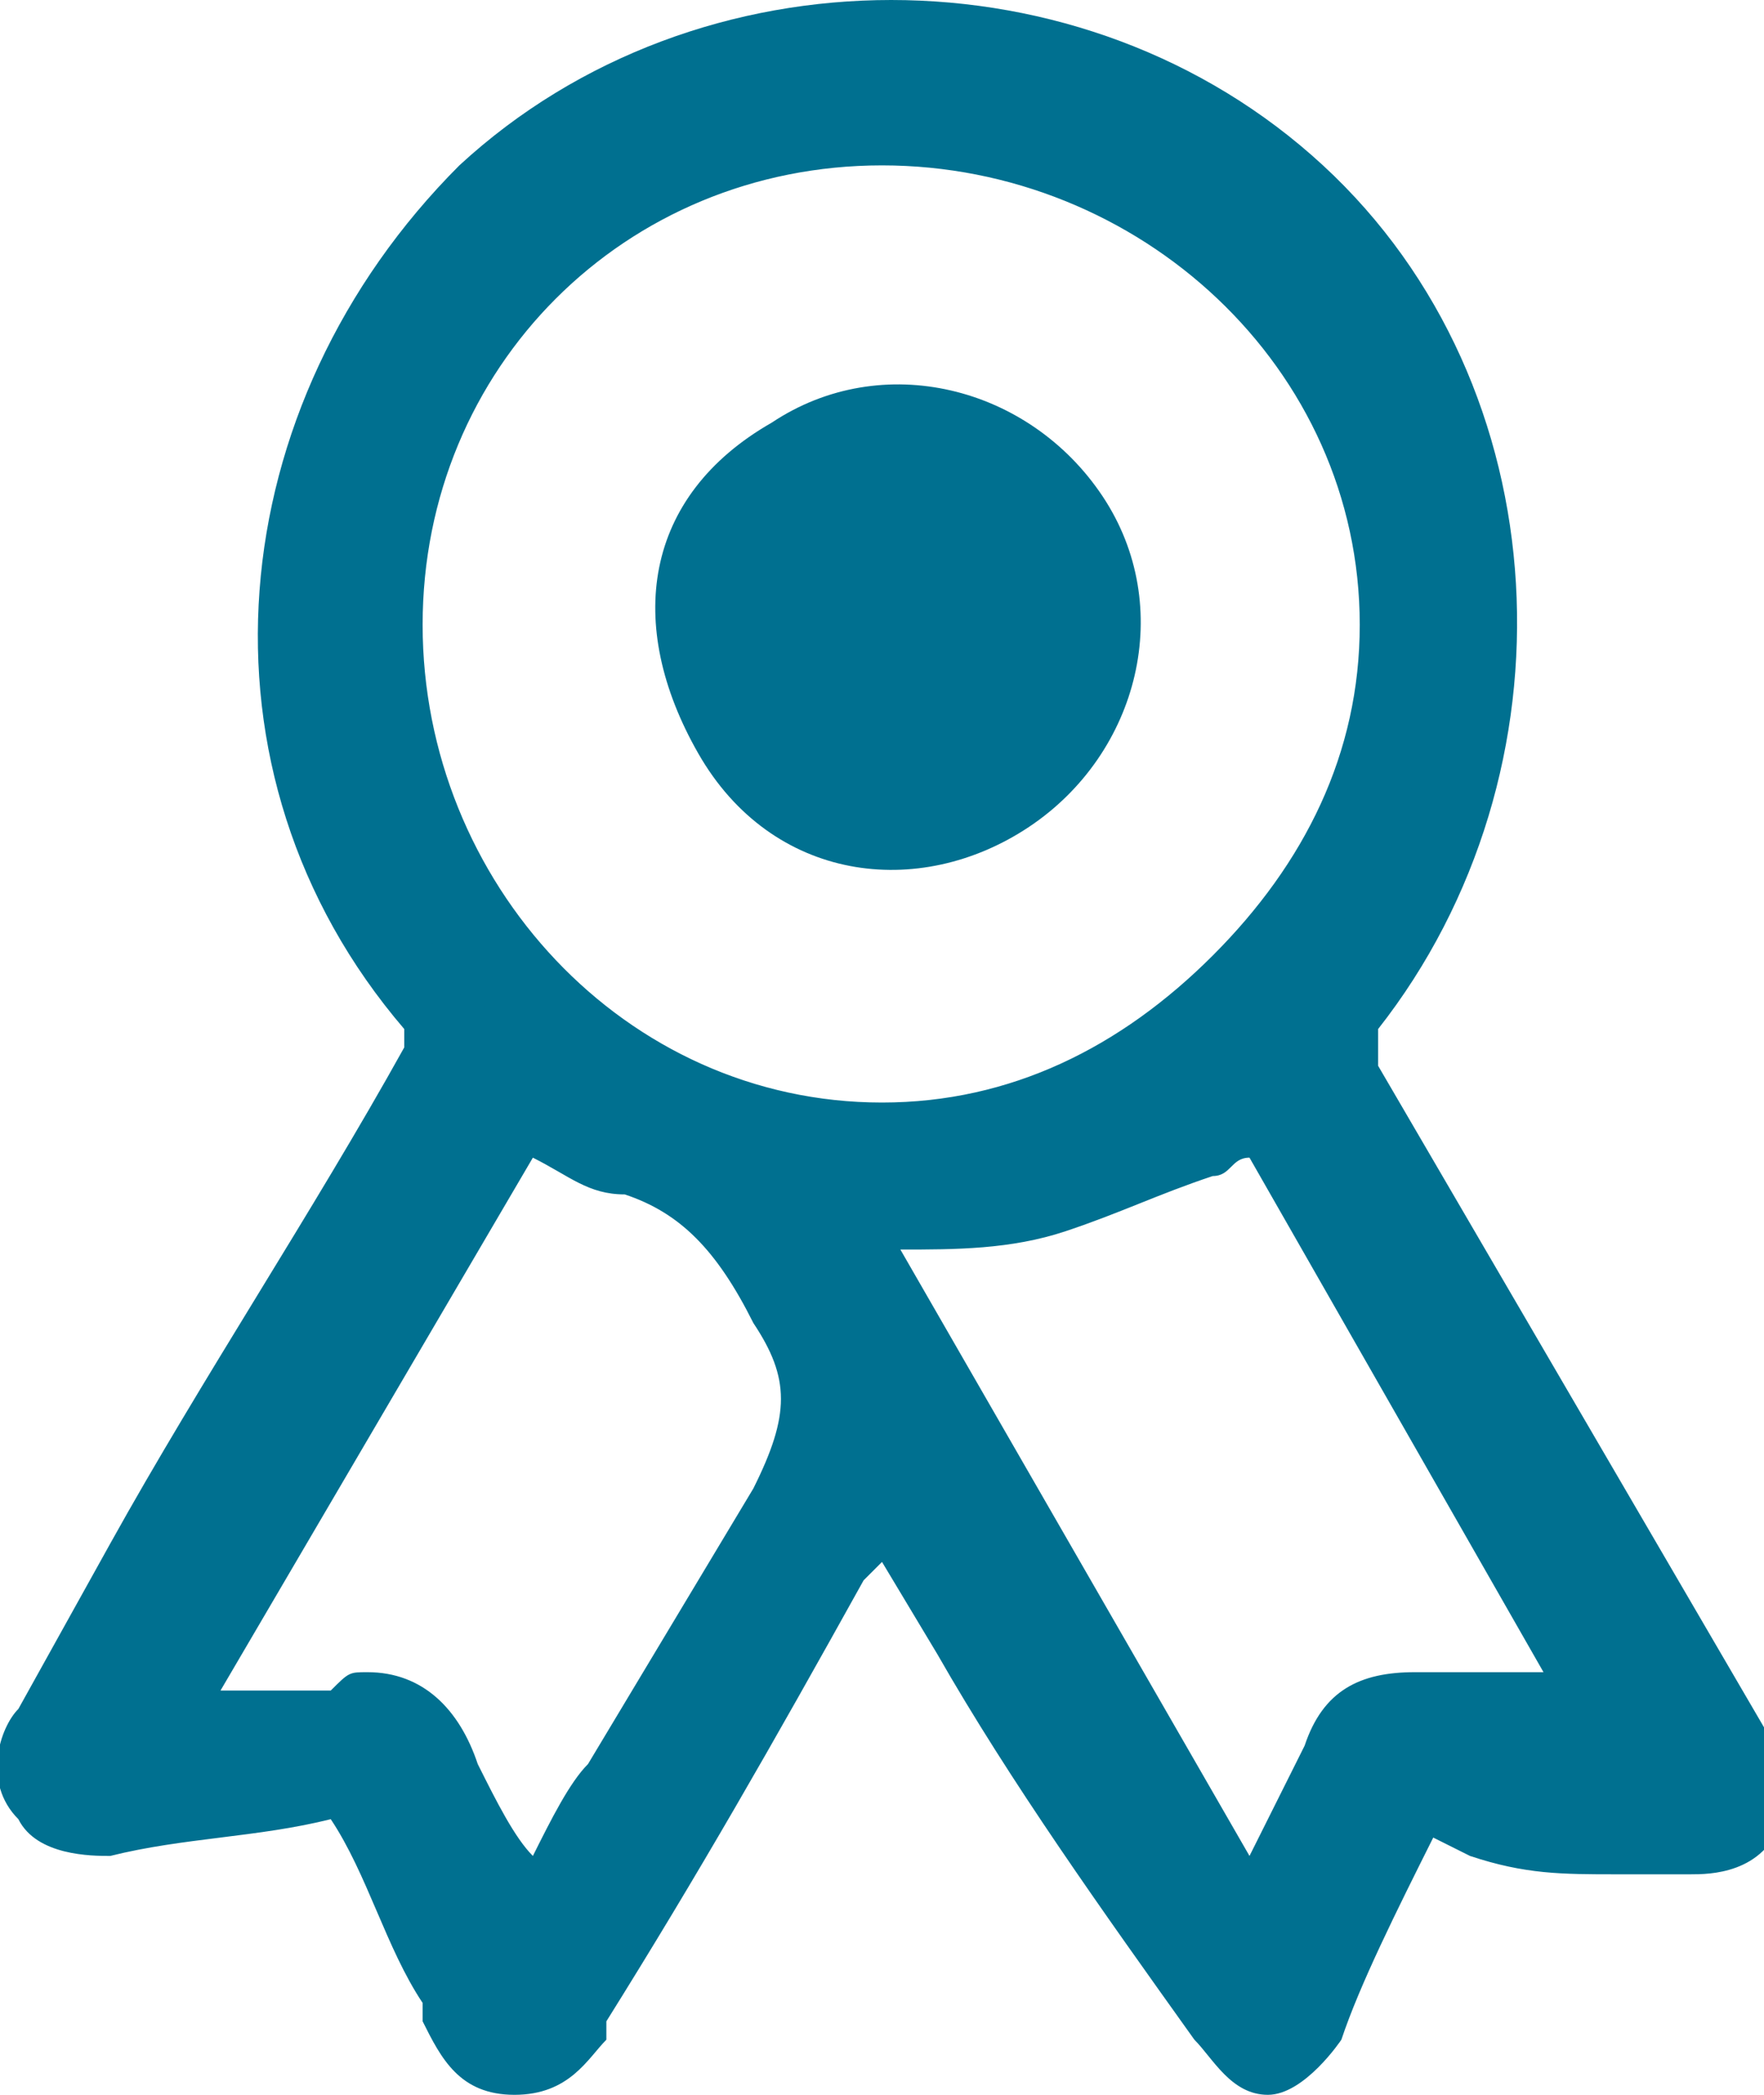 <?xml version="1.0" encoding="utf-8"?>
<!-- Generator: Adobe Illustrator 22.0.0, SVG Export Plug-In . SVG Version: 6.00 Build 0)  -->
<svg version="1.1" id="Layer_1" xmlns="http://www.w3.org/2000/svg" xmlns:xlink="http://www.w3.org/1999/xlink" x="0px" y="0px"
	 viewBox="0 0 9.6 11.4" style="enable-background:new 0 0 9.6 11.4;" xml:space="preserve">
<style type="text/css">
	.st0{fill:#007090;}
</style>
<path class="st0" d="M4.8,8.1C4.2,9,3.7,10,3.1,10.9c-0.1,0.1-0.1,0.3-0.3,0.3c-0.2,0-0.2-0.2-0.3-0.3c-0.2-0.3-0.3-0.7-0.5-1
	C2,9.8,1.9,9.8,1.8,9.8C1.4,9.8,1,9.8,0.6,9.9c-0.1,0-0.3,0-0.4-0.1c-0.1-0.1,0-0.2,0.1-0.4C1,8.2,1.7,7,2.4,5.8
	c0.1-0.1,0.1-0.2,0-0.3c-1.1-1.3-1-3.2,0.3-4.4c1.3-1.2,3.2-1.2,4.4,0c1.2,1.2,1.3,3.1,0.2,4.4c-0.1,0.1-0.1,0.2,0,0.3
	C8,7,8.6,8.2,9.3,9.4c0.1,0.1,0.1,0.2,0.1,0.3c0,0.1-0.2,0.1-0.3,0.1c-0.4,0-0.8,0-1.2-0.1c-0.1,0-0.2,0-0.3,0.1
	c-0.2,0.4-0.4,0.7-0.5,1.1c-0.1,0.1-0.2,0.2-0.2,0.2c-0.1,0-0.2-0.1-0.3-0.2C6,10.1,5.5,9.2,4.9,8.3C4.9,8.2,4.9,8.1,4.8,8.1
	 M4.8,0.7c-1.5,0-2.8,1.2-2.8,2.8c0,1.5,1.2,2.8,2.8,2.8c1.5,0,2.8-1.2,2.8-2.8C7.6,1.9,6.4,0.7,4.8,0.7 M6.8,10.5
	c0.2-0.4,0.3-0.7,0.5-1c0.1-0.2,0.2-0.3,0.4-0.2c0.3,0,0.7,0,1.1,0.1C8.1,8.2,7.5,7.1,6.8,6C6.5,6.2,6.1,6.4,5.7,6.5
	C5.4,6.6,5,6.6,4.6,6.7C5.3,8,6,9.2,6.8,10.5 M2.8,10.5c0.1-0.1,0.1-0.1,0.1-0.2c0.4-0.7,0.8-1.5,1.3-2.1c0.3-0.4,0.3-0.7,0-1.1
	C4,6.7,3.9,6.4,3.5,6.3C3.3,6.3,3,6.1,2.8,6c-0.7,1.1-1.3,2.2-2,3.4c0.4,0,0.7,0,1-0.1c0.3,0,0.5,0,0.6,0.3
	C2.5,9.9,2.7,10.2,2.8,10.5"/>
<path class="st0" d="M2.8,11.4C2.8,11.4,2.8,11.4,2.8,11.4c-0.3,0-0.4-0.2-0.5-0.4c0,0,0,0,0-0.1c-0.2-0.3-0.3-0.7-0.5-1l0,0
	C1.4,10,1,10,0.6,10.1c-0.1,0-0.4,0-0.5-0.2c-0.2-0.2-0.1-0.5,0-0.6l0.5-0.9c0.5-0.9,1.1-1.8,1.6-2.7c0,0,0,0,0-0.1c0,0,0,0,0,0
	C1,4.2,1.2,2.2,2.5,0.9c1.3-1.2,3.4-1.2,4.7,0c1.3,1.2,1.4,3.3,0.3,4.7c0,0,0,0.1,0,0.1c0,0,0,0,0,0.1c0.7,1.2,1.4,2.4,2.1,3.6
	c0.1,0.1,0.1,0.3,0.1,0.5c-0.1,0.3-0.4,0.3-0.5,0.3l-0.4,0c-0.3,0-0.5,0-0.8-0.1L7.6,9.9L7.8,10c-0.2,0.4-0.4,0.8-0.5,1.1
	c0,0-0.2,0.3-0.4,0.3c-0.2,0-0.3-0.2-0.4-0.3C6,10.4,5.5,9.7,5.1,9L4.8,8.5L4.7,8.6C4.2,9.5,3.8,10.2,3.3,11l0,0.1
	C3.2,11.2,3.1,11.4,2.8,11.4 M1.8,9.6c0.2,0,0.3,0.1,0.4,0.3c0.2,0.3,0.3,0.7,0.5,1c0,0,0,0.1,0,0.1C2.8,11.1,2.8,11,2.8,11
	c0,0,0,0,0.1-0.1c0,0,0-0.1,0-0.1C3.4,10,3.9,9.3,4.4,8.4l0.4-0.8l0.7,1.1c0.4,0.7,0.8,1.4,1.2,2.1c0,0,0.1,0.1,0.1,0.1
	c0,0,0.1-0.1,0.1-0.1c0.2-0.3,0.3-0.7,0.5-1.1c0.1-0.2,0.2-0.3,0.5-0.3c0.3,0,0.5,0,0.8,0.1l0.4,0c0.1,0,0.1,0,0.2,0
	c0,0,0-0.1-0.1-0.2C8.5,8.3,7.8,7.1,7.1,5.9C7,5.7,7,5.6,7.1,5.4c1-1.2,0.9-3-0.2-4.1c-1.2-1.1-3-1.1-4.2,0C1.6,2.3,1.5,4.1,2.5,5.4
	c0.1,0.2,0.2,0.3,0,0.6C2,6.8,1.5,7.7,1,8.7L0.5,9.5c0,0,0,0.1-0.1,0.1c0,0,0.1,0,0.2,0h0C1,9.6,1.4,9.6,1.8,9.6
	C1.8,9.6,1.8,9.6,1.8,9.6 M6.8,10.9L4.2,6.5l0.3,0c0.1,0,0.3,0,0.4,0c0.3,0,0.5-0.1,0.8-0.1C5.9,6.2,6.2,6.1,6.4,6
	c0.1-0.1,0.2-0.1,0.4-0.2l0.2-0.1l2.2,3.8l-0.7,0c-0.3,0-0.5,0-0.7,0c-0.1,0-0.2,0-0.2,0.1c-0.1,0.2-0.2,0.4-0.3,0.7L6.8,10.9z
	 M4.9,6.8l1.9,3.3C6.9,9.9,7,9.7,7.1,9.5c0.1-0.3,0.3-0.4,0.6-0.4c0.2,0,0.5,0,0.7,0L6.8,6.3c-0.1,0-0.1,0.1-0.2,0.1
	C6.3,6.5,6.1,6.6,5.8,6.7C5.5,6.8,5.2,6.8,4.9,6.8C4.9,6.8,4.9,6.8,4.9,6.8 M2.8,10.9l-0.2-0.3c0-0.1-0.1-0.2-0.1-0.3
	c-0.1-0.2-0.2-0.4-0.3-0.6C2.2,9.5,2.1,9.5,1.9,9.5c-0.2,0-0.4,0-0.7,0l-0.7,0l2.3-3.9l0.2,0.1c0.1,0,0.1,0.1,0.2,0.1
	C3.3,6,3.4,6.1,3.5,6.1C4,6.3,4.2,6.6,4.4,6.9l0,0c0.3,0.5,0.3,0.9,0,1.4c-0.3,0.5-0.6,1-0.9,1.5c-0.1,0.2-0.2,0.4-0.4,0.6
	c0,0-0.1,0.1-0.1,0.1L2.8,10.9z M2,9.1c0.3,0,0.5,0.2,0.6,0.5c0.1,0.2,0.2,0.4,0.3,0.5C3,9.9,3.1,9.7,3.2,9.6c0.3-0.5,0.6-1,0.9-1.5
	c0.2-0.4,0.2-0.6,0-0.9l0,0C3.9,6.8,3.7,6.6,3.4,6.5C3.2,6.5,3.1,6.4,2.9,6.3c0,0,0,0,0,0L1.2,9.2c0.2,0,0.4,0,0.6,0
	C1.9,9.1,1.9,9.1,2,9.1 M4.8,6.4L4.8,6.4c-1.6,0-3-1.3-3-3c0-1.6,1.3-3,3-3h0c1.6,0,3,1.3,3,3c0,0.8-0.3,1.5-0.9,2.1
	C6.4,6.1,5.6,6.4,4.8,6.4 M4.8,0.9C3.4,0.9,2.3,2,2.3,3.4C2.3,4.8,3.4,6,4.8,6h0c0.7,0,1.3-0.3,1.8-0.8c0.5-0.5,0.8-1.1,0.8-1.8
	C7.4,2,6.2,0.9,4.8,0.9L4.8,0.9z"/>
<path class="st0" d="M6,2.7c0.4,0.6,0.2,1.4-0.4,1.8C5,4.9,4.2,4.8,3.8,4.1S3.5,2.7,4.2,2.3C4.8,1.9,5.6,2.1,6,2.7"/>
</svg>
